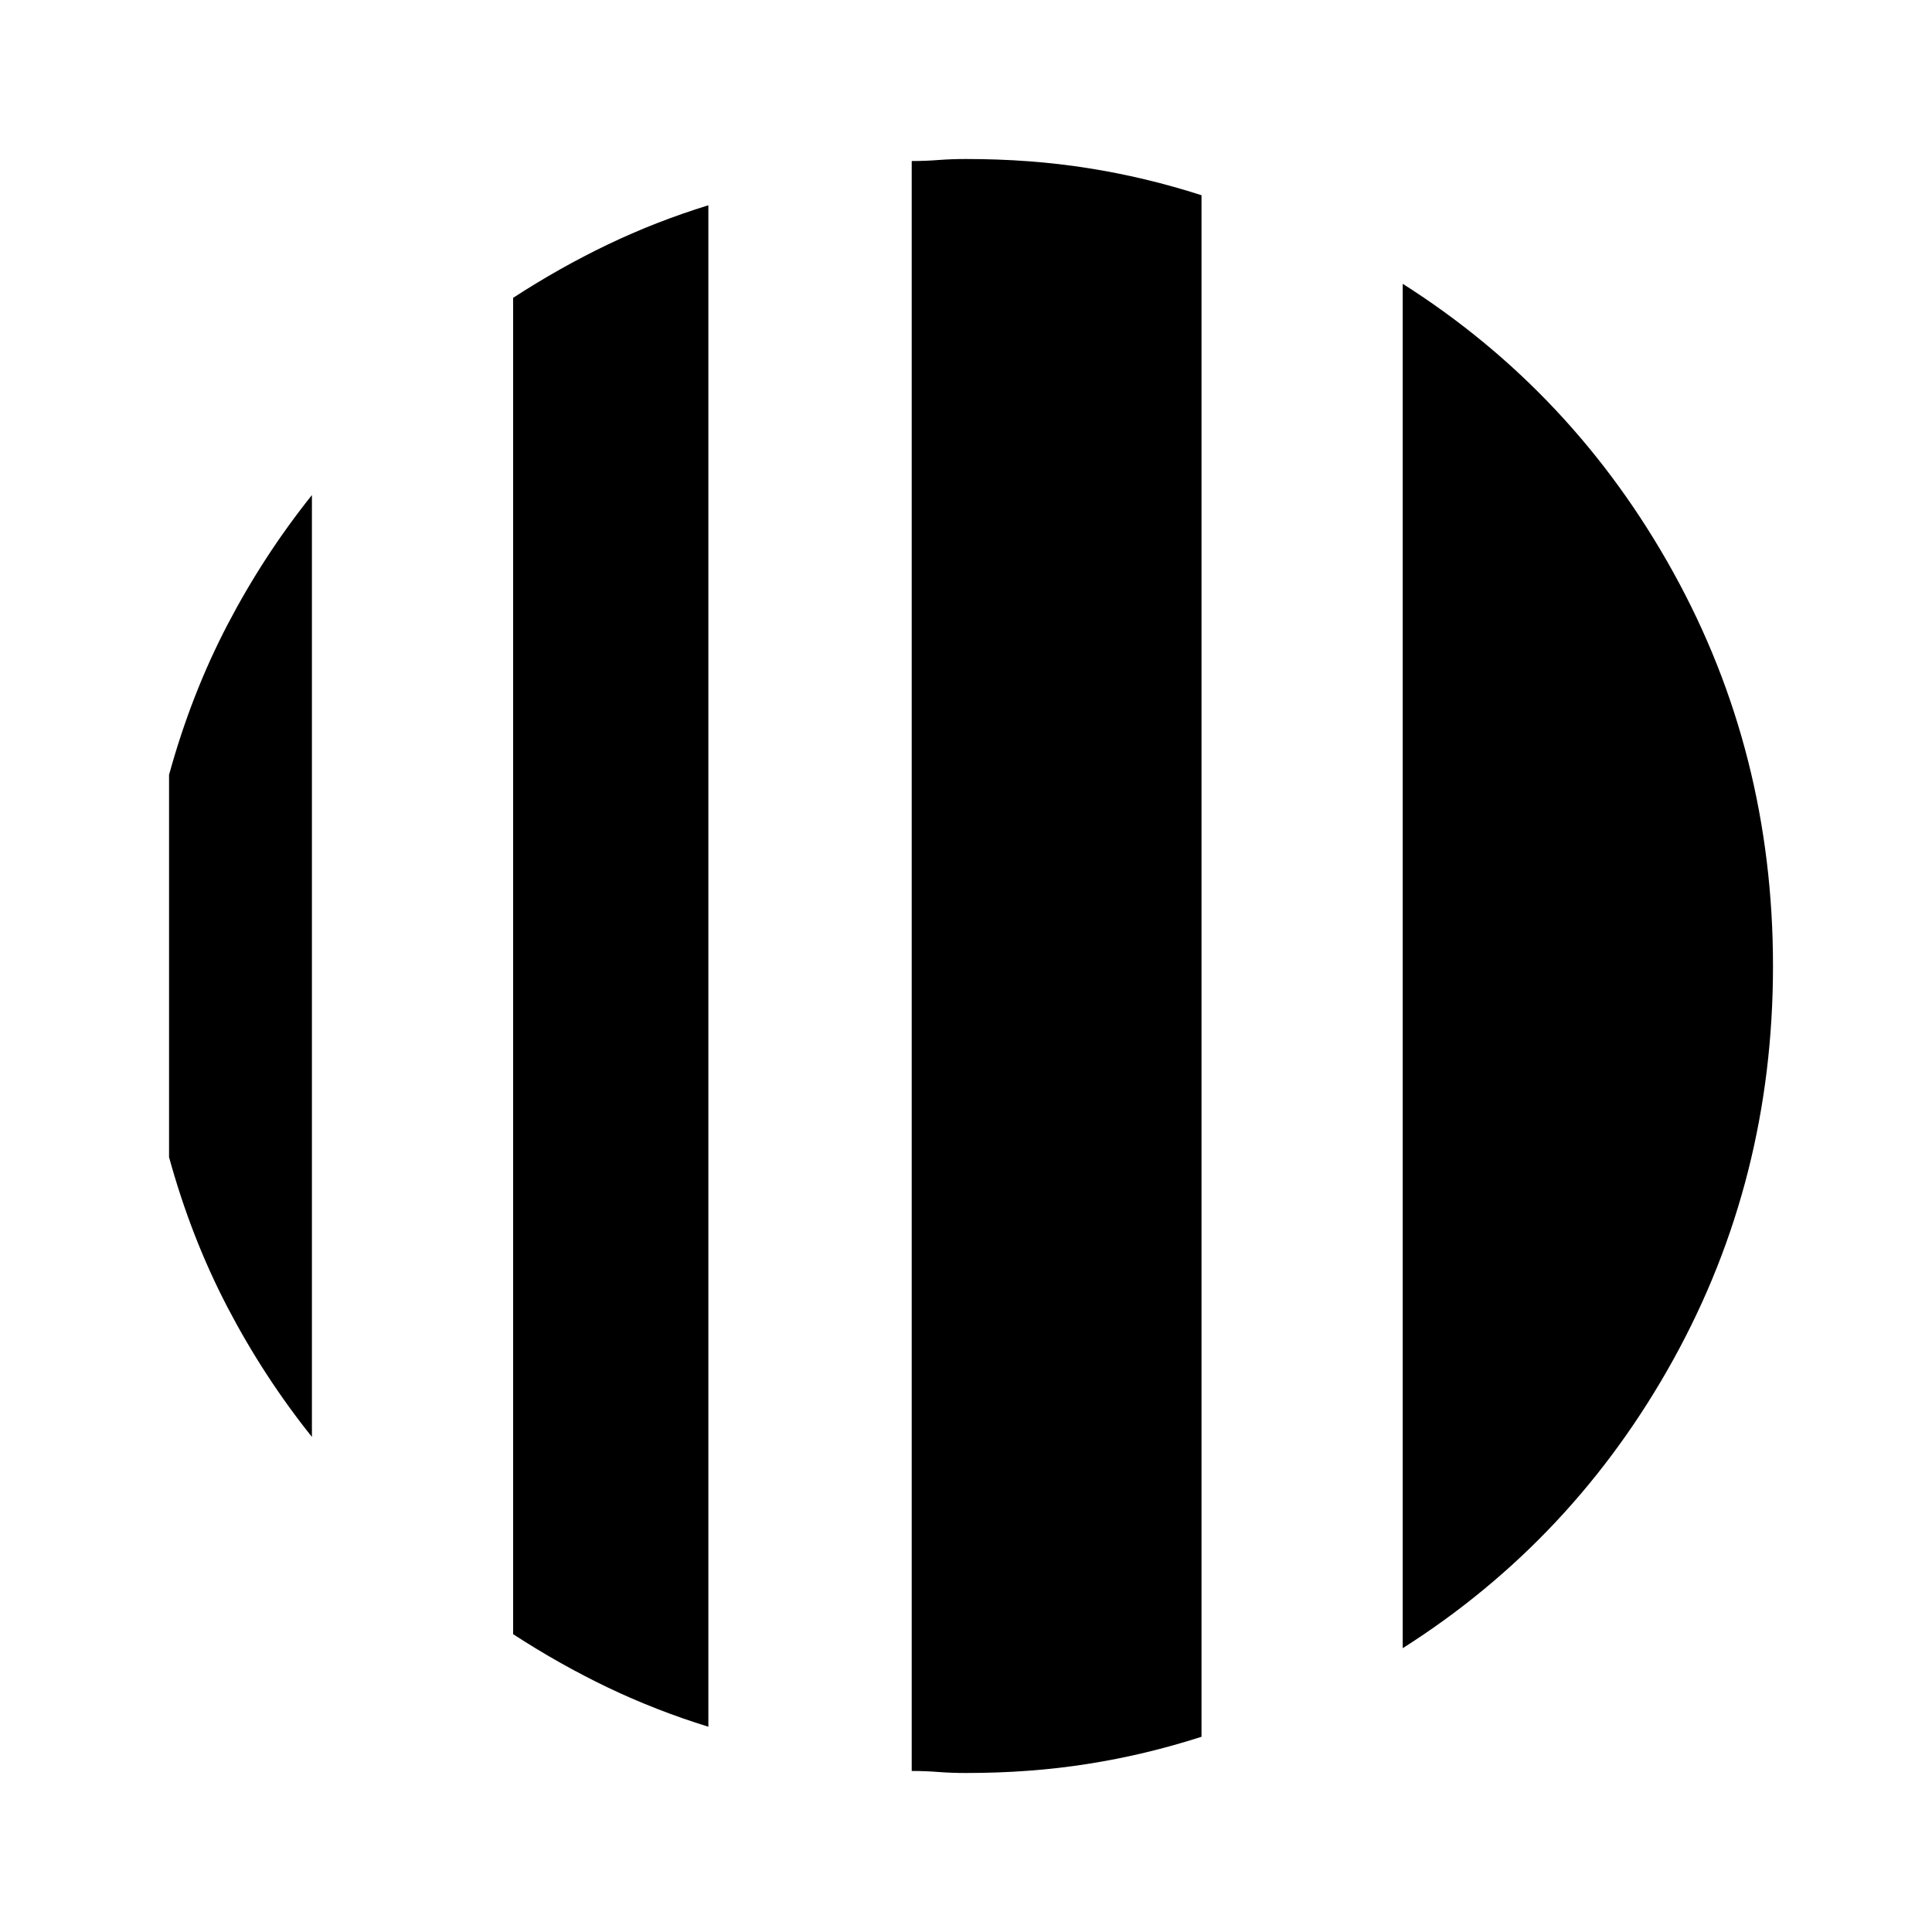 <svg xmlns="http://www.w3.org/2000/svg" height="20" width="20"><path d="M3.229 5.125v9.75q-.5-.625-.875-1.344-.375-.719-.604-1.552V8.021q.229-.833.604-1.552.375-.719.875-1.344Zm4.104-3v15.75q-.541-.167-1.041-.406-.5-.24-.98-.552V3.083q.48-.312.98-.552.5-.239 1.041-.406Zm7.188 14.937V2.938q1.771 1.124 2.802 2.989Q18.354 7.792 18.354 10t-1.031 4.073q-1.031 1.865-2.802 2.989ZM10 18.354q-.146 0-.281-.01-.136-.011-.281-.011V1.667q.145 0 .281-.011.135-.01.281-.01.667 0 1.26.094.594.093 1.178.281v15.958q-.584.188-1.178.281-.593.094-1.26.094Z"/></svg>